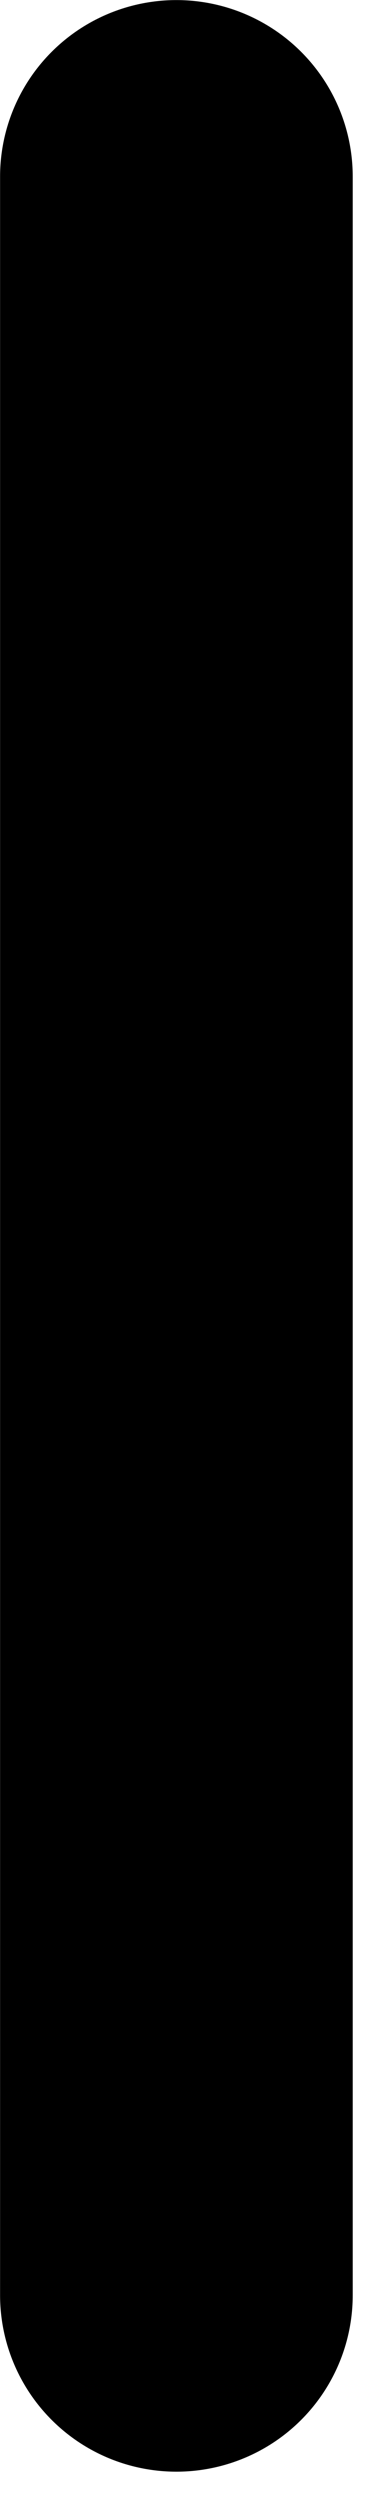 <svg width="100%" height="100%" viewBox="0 0 9 59" version="1.1" xmlns="http://www.w3.org/2000/svg"
    xmlns:xlink="http://www.w3.org/1999/xlink" xml:space="preserve"
    xmlns:serif="http://www.serif.com/"
    style="fill-rule:evenodd;clip-rule:evenodd;stroke-linecap:round;stroke-linejoin:round;"><path d="M4.167,4.167l-0,50" style="fill:none;fill-rule:nonzero;stroke:#000;stroke-width:8.33px;"/></svg>